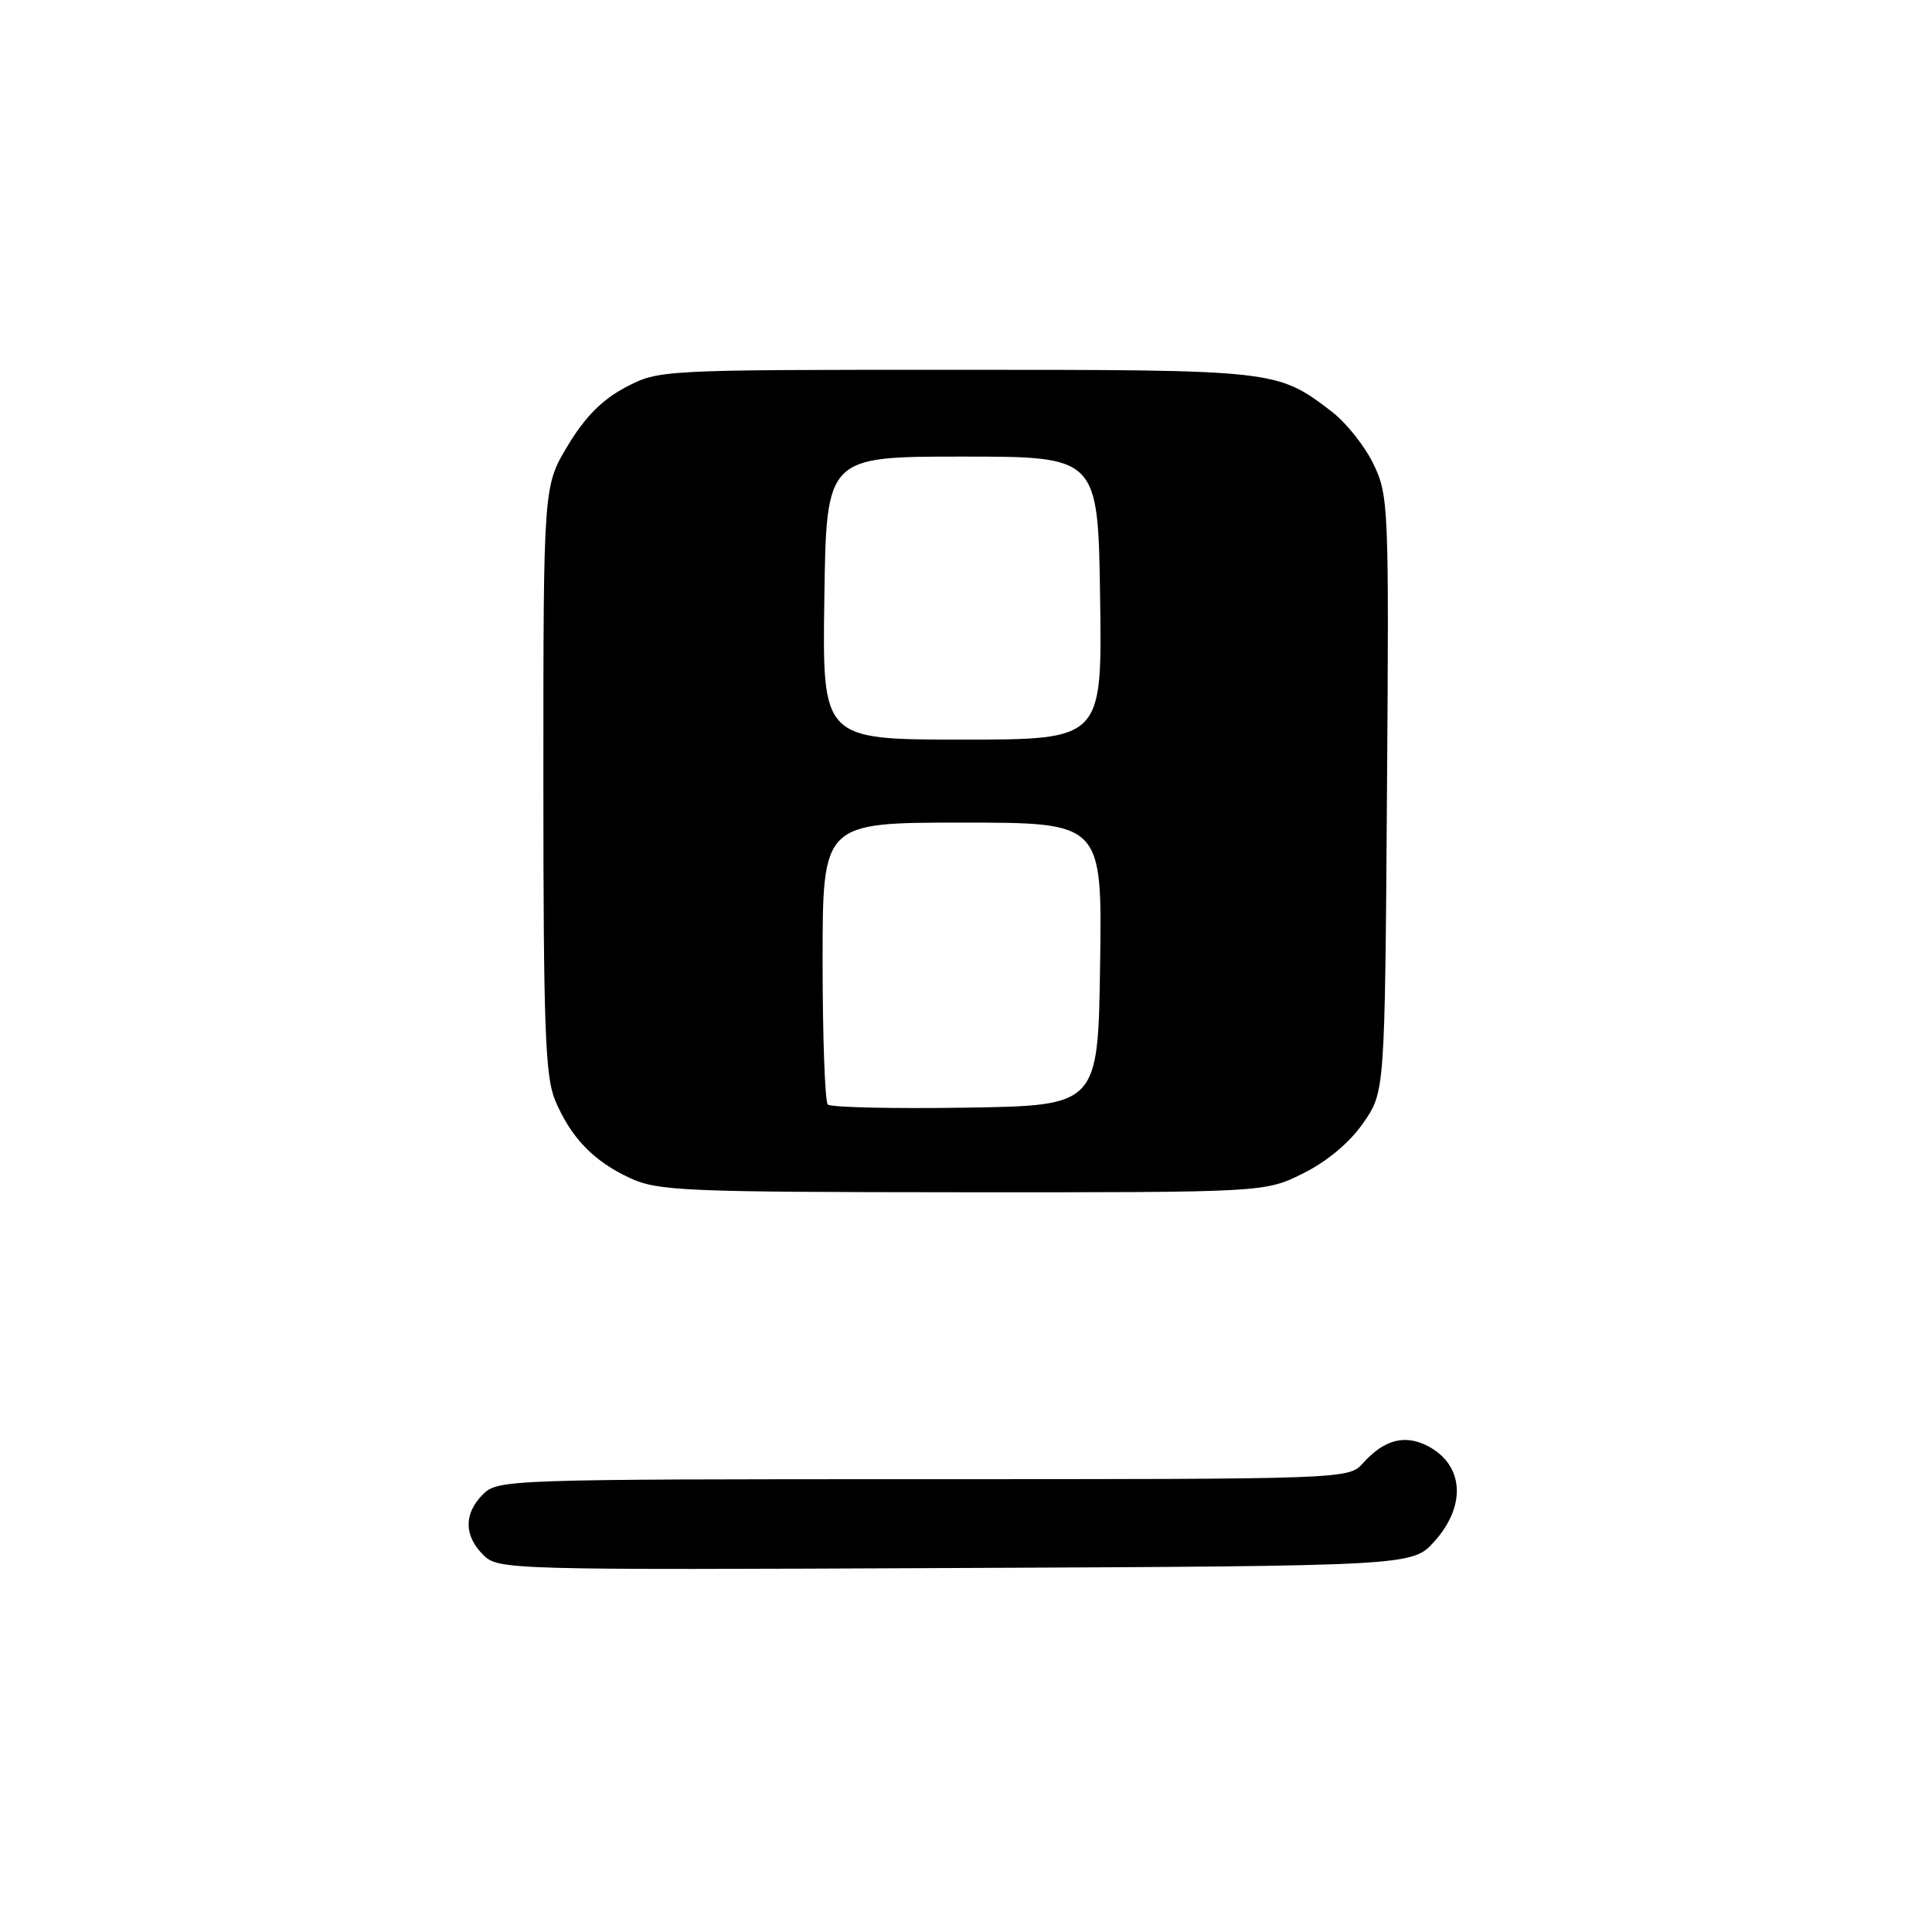 <?xml version="1.0" encoding="UTF-8" standalone="no"?>
<!DOCTYPE svg PUBLIC "-//W3C//DTD SVG 1.1//EN" "http://www.w3.org/Graphics/SVG/1.1/DTD/svg11.dtd" >
<svg xmlns="http://www.w3.org/2000/svg" xmlns:xlink="http://www.w3.org/1999/xlink" version="1.1" viewBox="0 0 256 256">
 <g >
 <path fill="currentColor"
d=" M 190.08 204.23 C 194.36 199.45 193.95 194.05 189.13 191.58 C 186.11 190.04 183.39 190.77 180.60 193.88 C 178.70 195.99 178.47 196.00 122.35 196.00 C 67.33 196.00 65.95 196.05 64.00 198.00 C 61.45 200.55 61.46 203.46 64.02 206.02 C 66.01 208.01 66.97 208.04 126.61 207.77 C 187.16 207.50 187.16 207.50 190.08 204.23 Z  M 172.69 155.47 C 175.87 153.88 178.85 151.38 180.64 148.80 C 183.50 144.67 183.50 144.67 183.78 105.22 C 184.06 66.98 184.00 65.64 181.98 61.47 C 180.84 59.10 178.35 55.98 176.45 54.53 C 169.20 49.00 169.21 49.00 126.69 49.00 C 87.47 49.00 87.30 49.01 82.91 51.31 C 79.81 52.94 77.53 55.23 75.25 59.02 C 72.00 64.41 72.00 64.41 72.00 103.24 C 72.00 136.02 72.24 142.64 73.55 145.77 C 75.61 150.71 78.66 153.88 83.50 156.11 C 87.18 157.81 90.75 157.96 127.55 157.98 C 167.61 158.00 167.61 158.00 172.69 155.47 Z  M 109.69 146.36 C 109.31 145.98 109.00 137.42 109.00 127.33 C 109.00 109.00 109.00 109.00 127.52 109.00 C 146.04 109.00 146.04 109.00 145.77 127.75 C 145.50 146.50 145.50 146.50 127.94 146.77 C 118.28 146.92 110.07 146.73 109.69 146.36 Z  M 109.23 79.25 C 109.50 60.50 109.50 60.50 127.50 60.50 C 145.50 60.50 145.50 60.50 145.77 79.25 C 146.04 98.00 146.04 98.00 127.50 98.00 C 108.96 98.00 108.96 98.00 109.23 79.25 Z "/>
</g>
</svg>